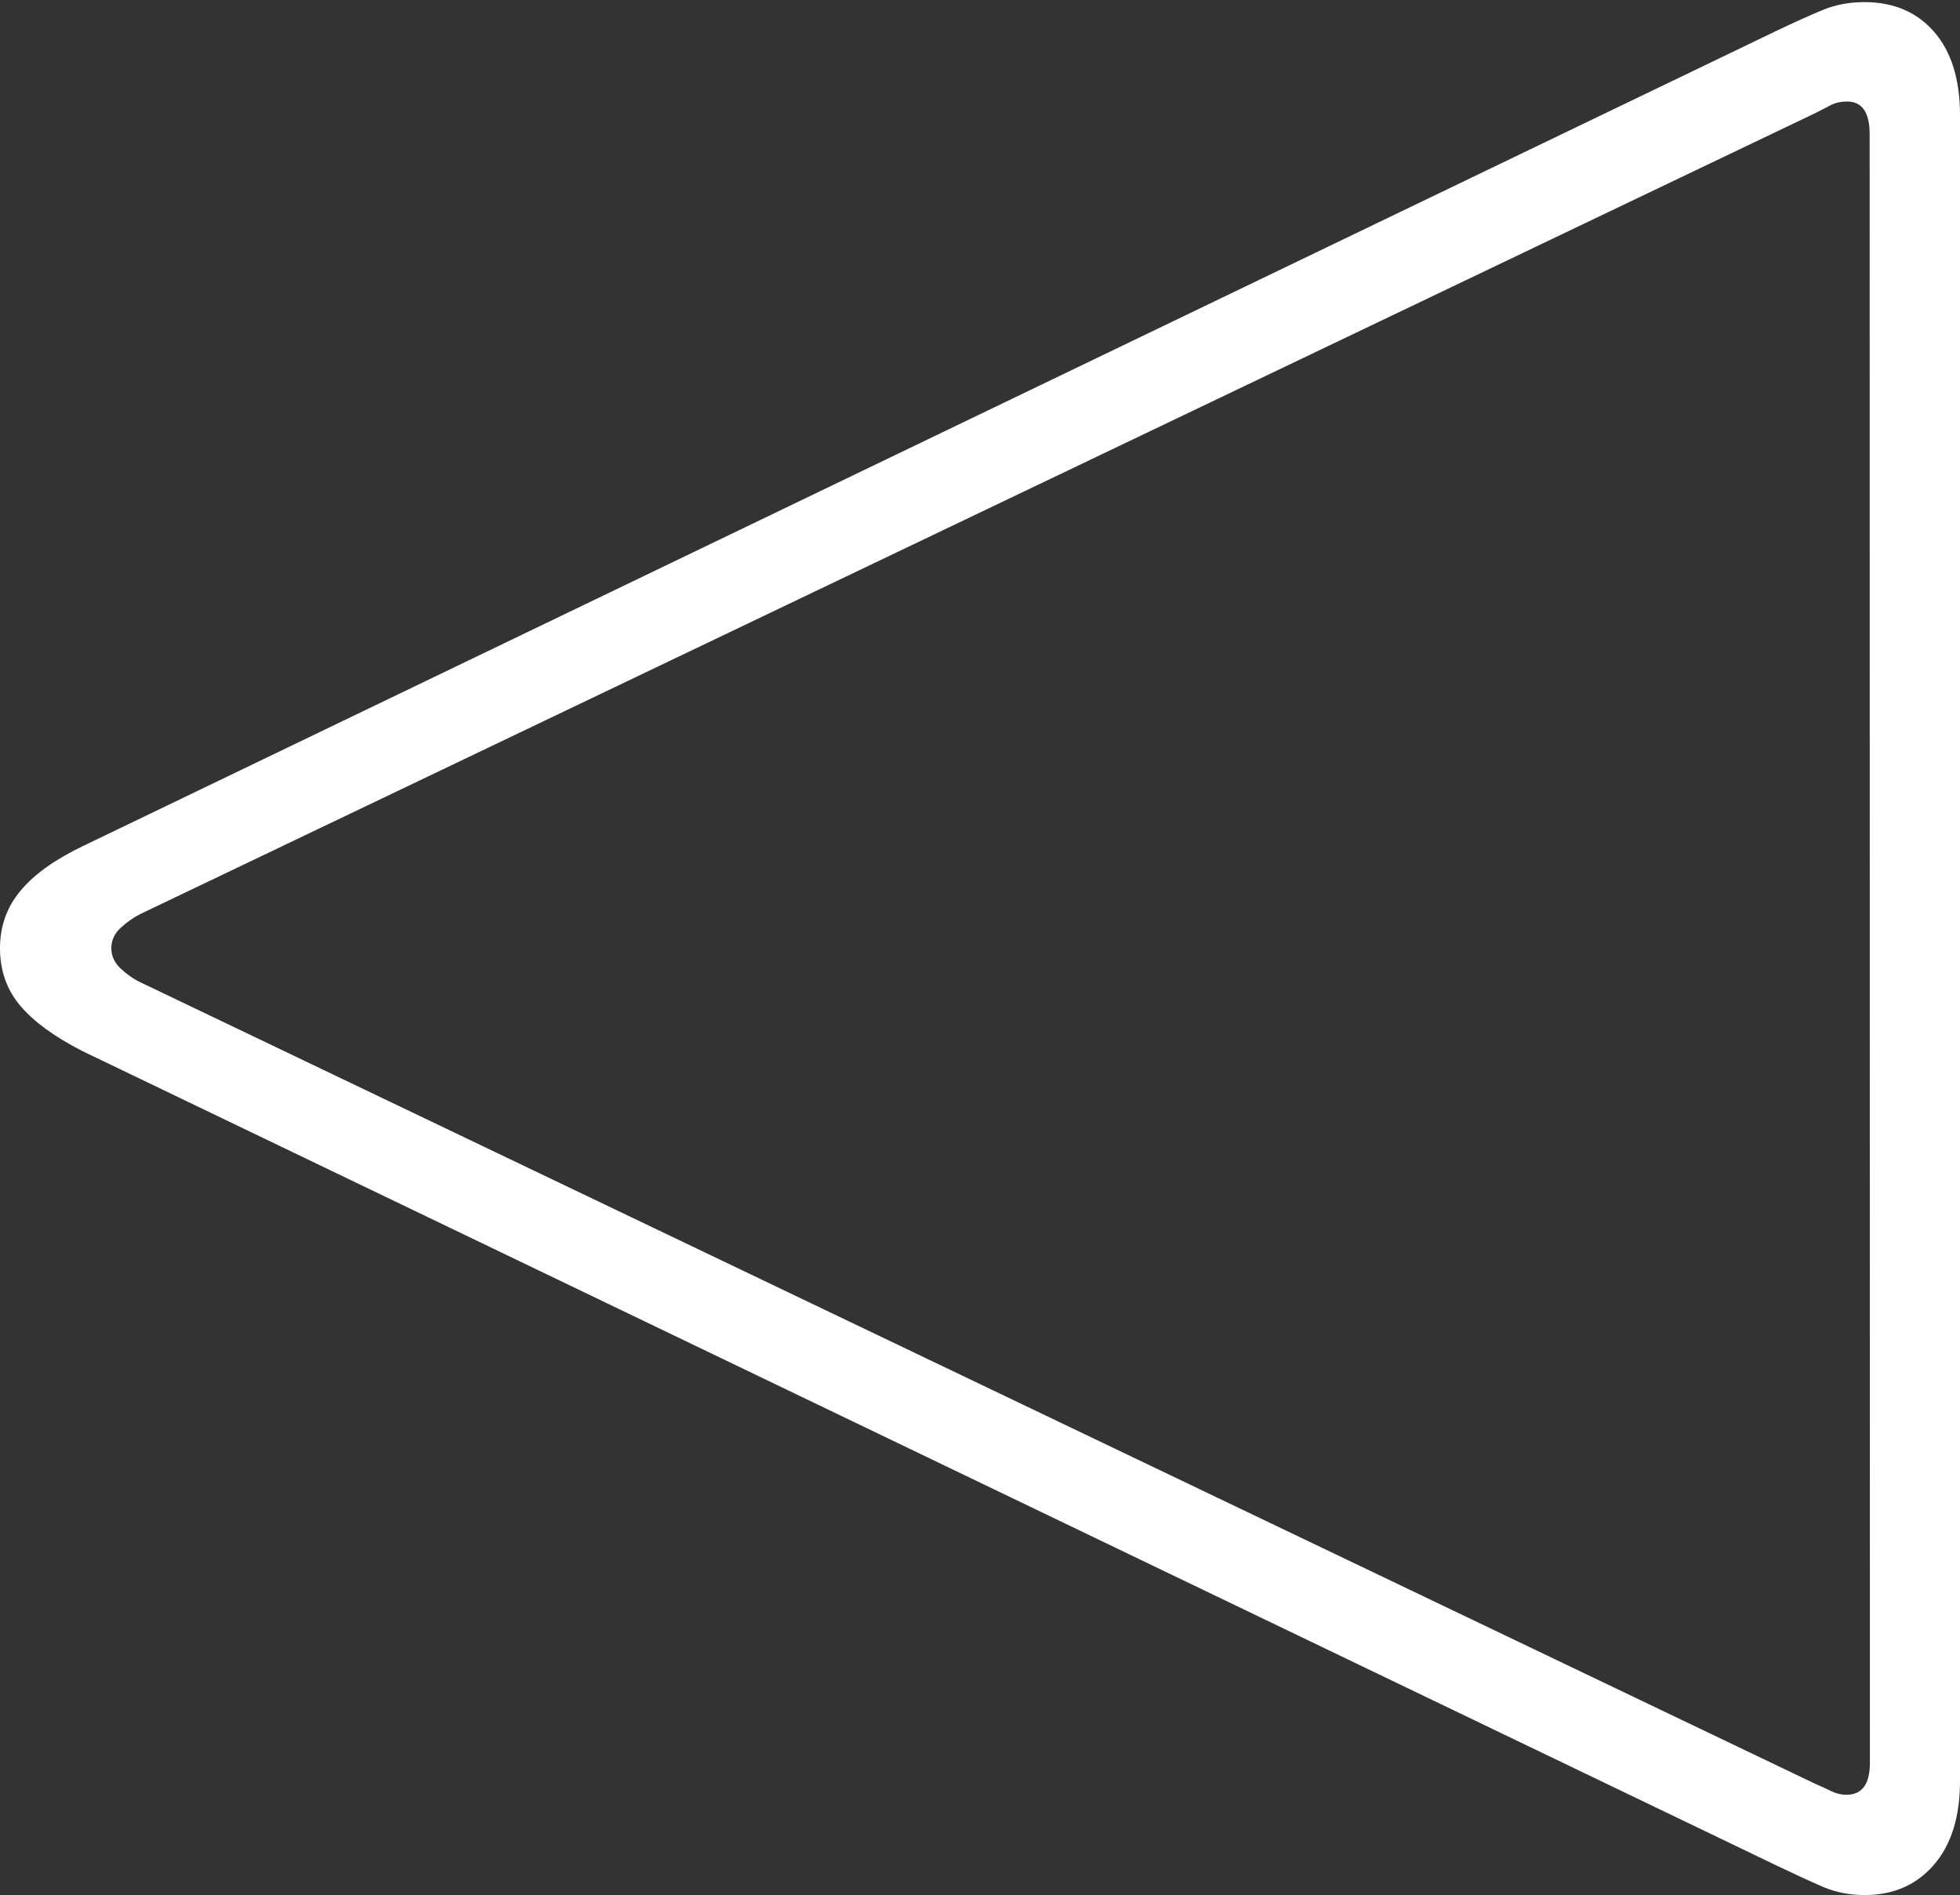 <?xml version="1.0" encoding="UTF-8"?>
<!--Generator: Apple Native CoreSVG 175-->
<!DOCTYPE svg
PUBLIC "-//W3C//DTD SVG 1.1//EN"
       "http://www.w3.org/Graphics/SVG/1.1/DTD/svg11.dtd">
<svg version="1.1" xmlns="http://www.w3.org/2000/svg" xmlns:xlink="http://www.w3.org/1999/xlink" width="15.794" height="15.27">
 <rect width="100%" height="100%" fill="#333333" stroke="none"/>
 <g>
  <rect height="15.27" opacity="0" width="15.794" x="0" y="0"/>
  <path d="M15.023 0.017Q14.842 0.017 14.689 0.08Q14.536 0.143 14.318 0.247L0.665 6.819Q0.328 6.981 0.164 7.179Q0 7.376 0 7.64Q0 7.911 0.164 8.105Q0.328 8.298 0.665 8.47L14.318 15.033Q14.539 15.139 14.692 15.205Q14.845 15.27 15.026 15.27Q15.373 15.27 15.584 15.026Q15.794 14.783 15.794 14.352L15.794 0.928Q15.794 0.497 15.586 0.257Q15.377 0.017 15.023 0.017ZM14.884 0.818Q15.066 0.818 15.066 1.082L15.068 14.204Q15.068 14.462 14.879 14.462Q14.815 14.462 14.757 14.433Q14.7 14.405 14.628 14.374L1.133 7.916Q1.052 7.878 0.975 7.807Q0.897 7.735 0.897 7.64Q0.897 7.545 0.975 7.474Q1.052 7.404 1.133 7.364L14.633 0.909Q14.697 0.875 14.755 0.846Q14.812 0.818 14.884 0.818Z" fill="#ffffff"/>
 </g>
</svg>
